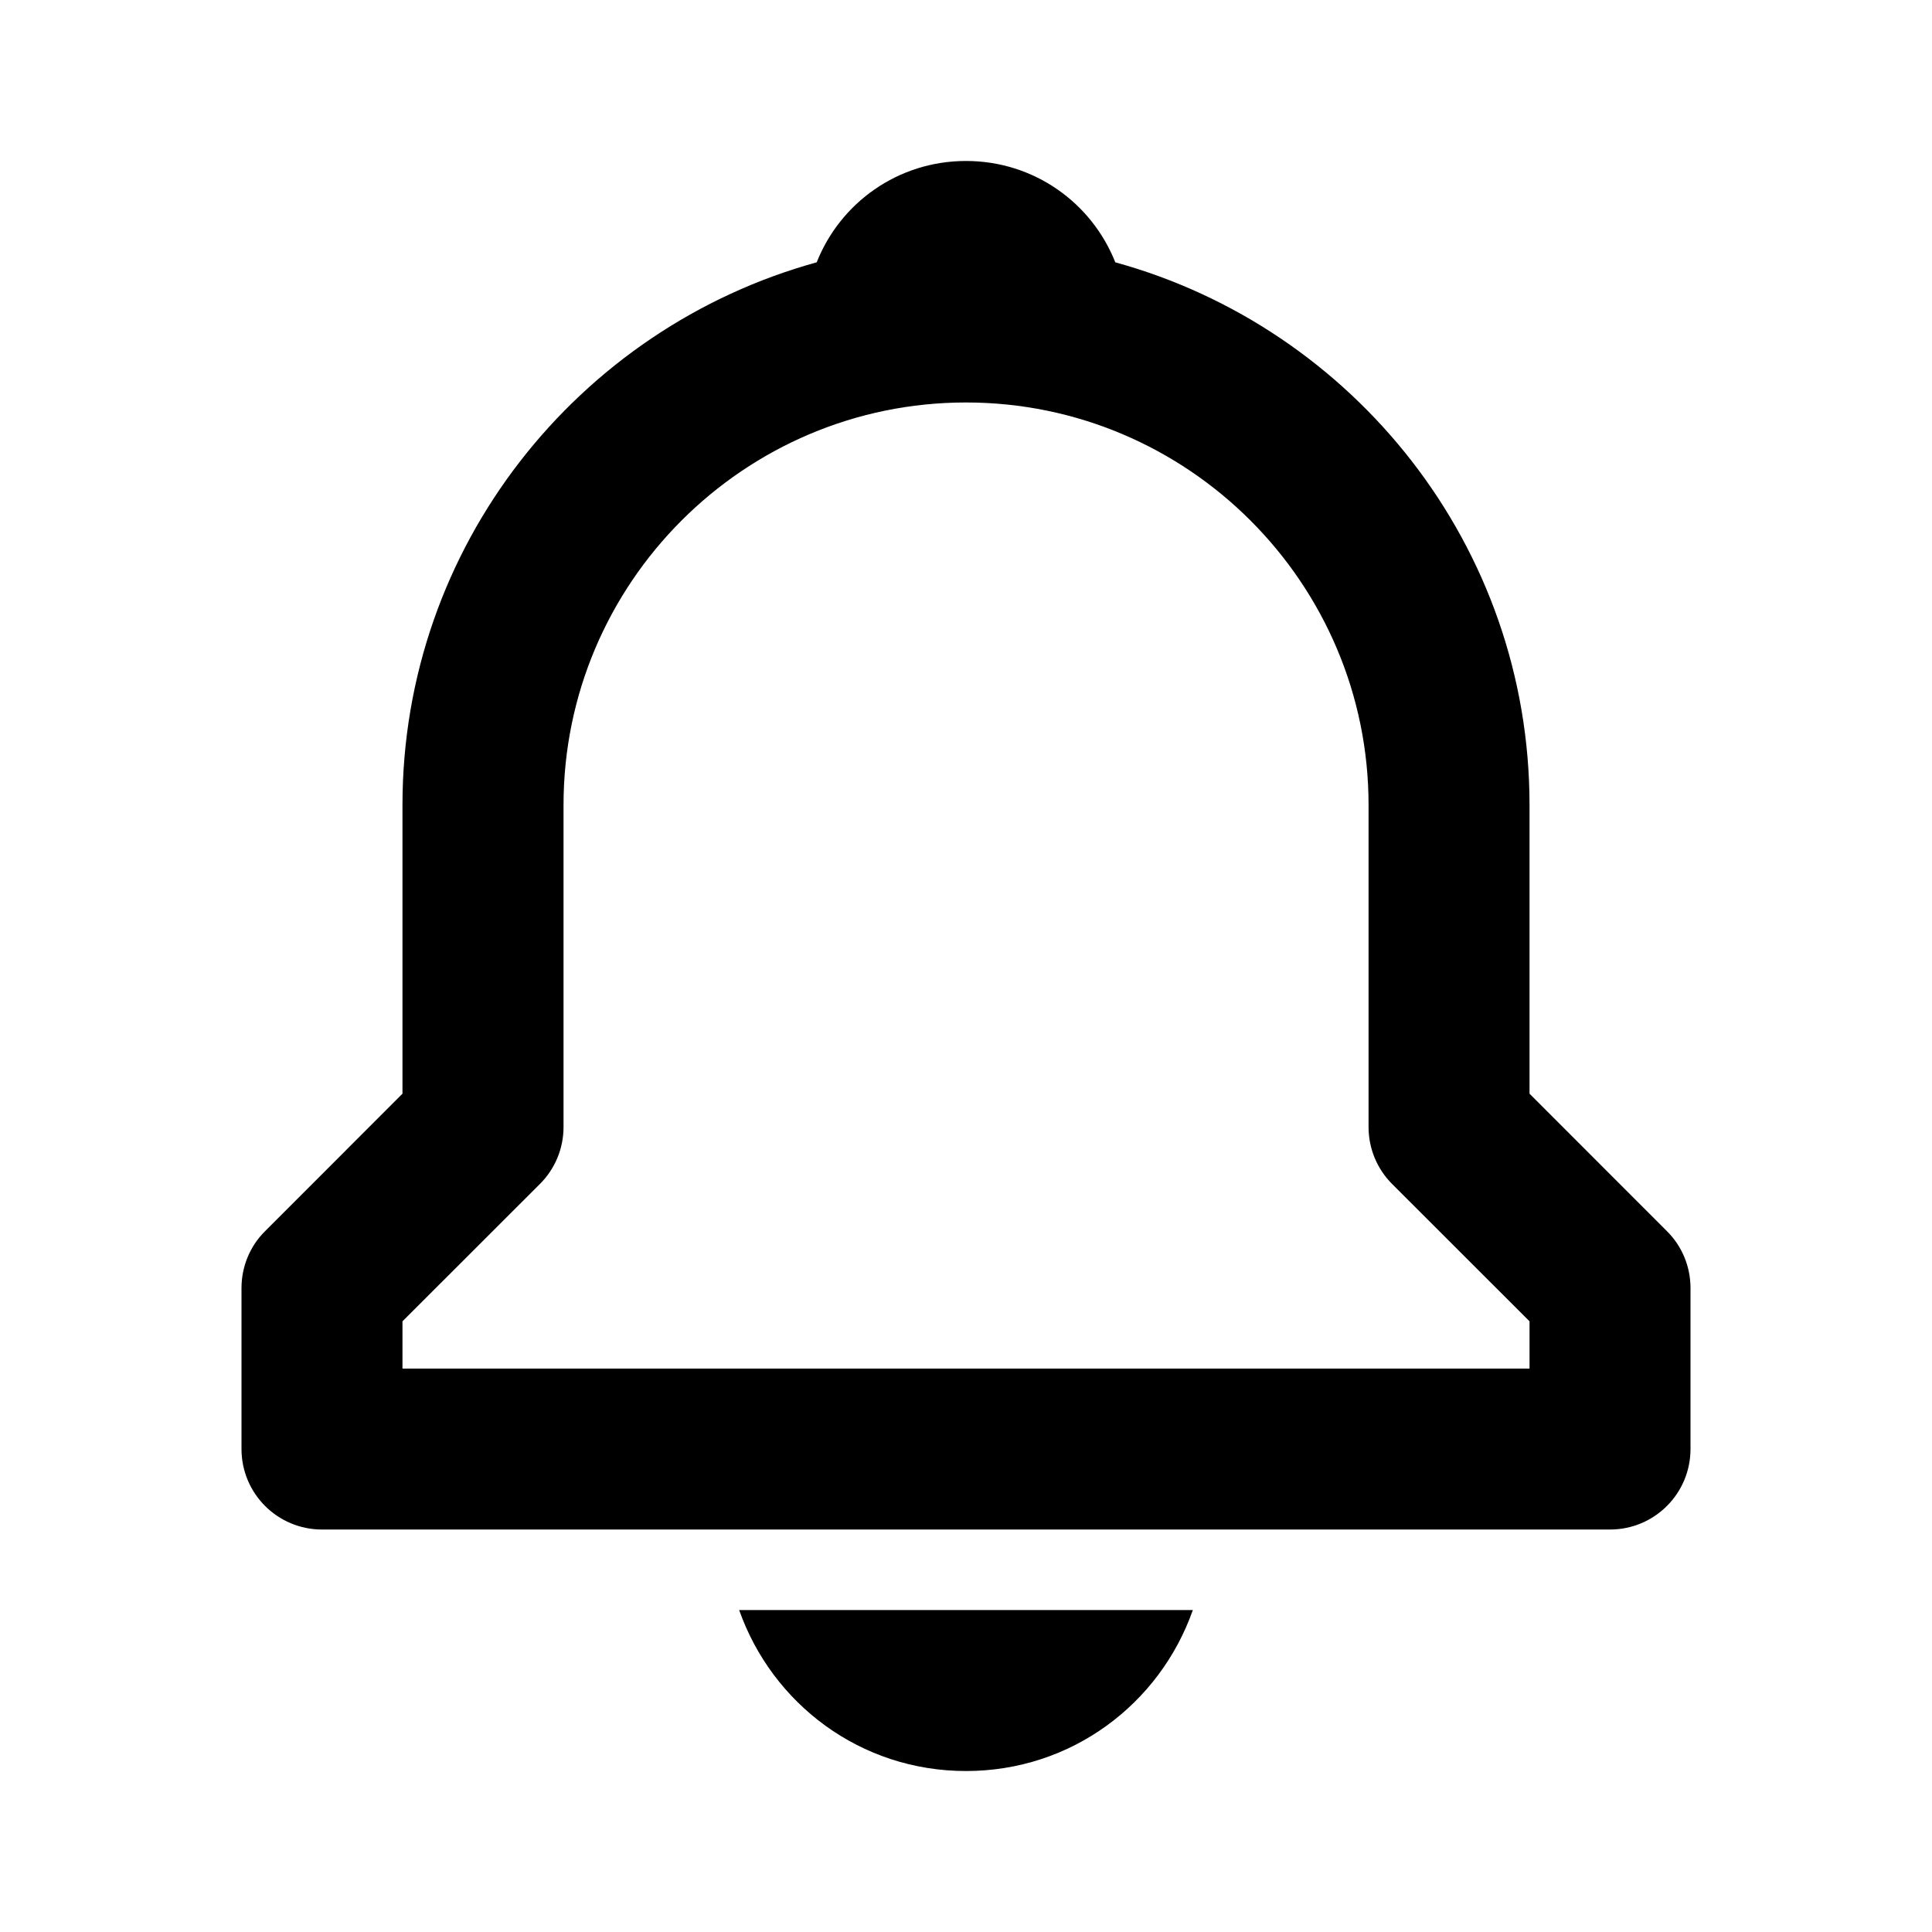 <svg viewBox="0 0 22 22" fill="none" xmlns="http://www.w3.org/2000/svg">
<path fill-rule="evenodd" clip-rule="evenodd" d="M17.417 12.454V9.167C17.417 6.218 15.414 3.734 12.7 2.987C12.432 2.31 11.775 1.833 11 1.833C10.225 1.833 9.568 2.31 9.3 2.987C6.586 3.735 4.583 6.218 4.583 9.167V12.454L3.019 14.019C2.846 14.19 2.75 14.423 2.75 14.667V16.5C2.75 17.007 3.16 17.417 3.667 17.417H18.333C18.84 17.417 19.25 17.007 19.25 16.5V14.667C19.25 14.423 19.154 14.19 18.981 14.019L17.417 12.454ZM17.417 15.584H4.583V15.046L6.148 13.482C6.321 13.31 6.417 13.077 6.417 12.834V9.167C6.417 6.64 8.473 4.583 11 4.583C13.527 4.583 15.584 6.64 15.584 9.167V12.834C15.584 13.077 15.68 13.31 15.852 13.482L17.417 15.046V15.584ZM11 20.167C12.202 20.167 13.207 19.402 13.583 18.334H8.417C8.794 19.402 9.798 20.167 11 20.167Z" fill="currentColor"/>
</svg>
